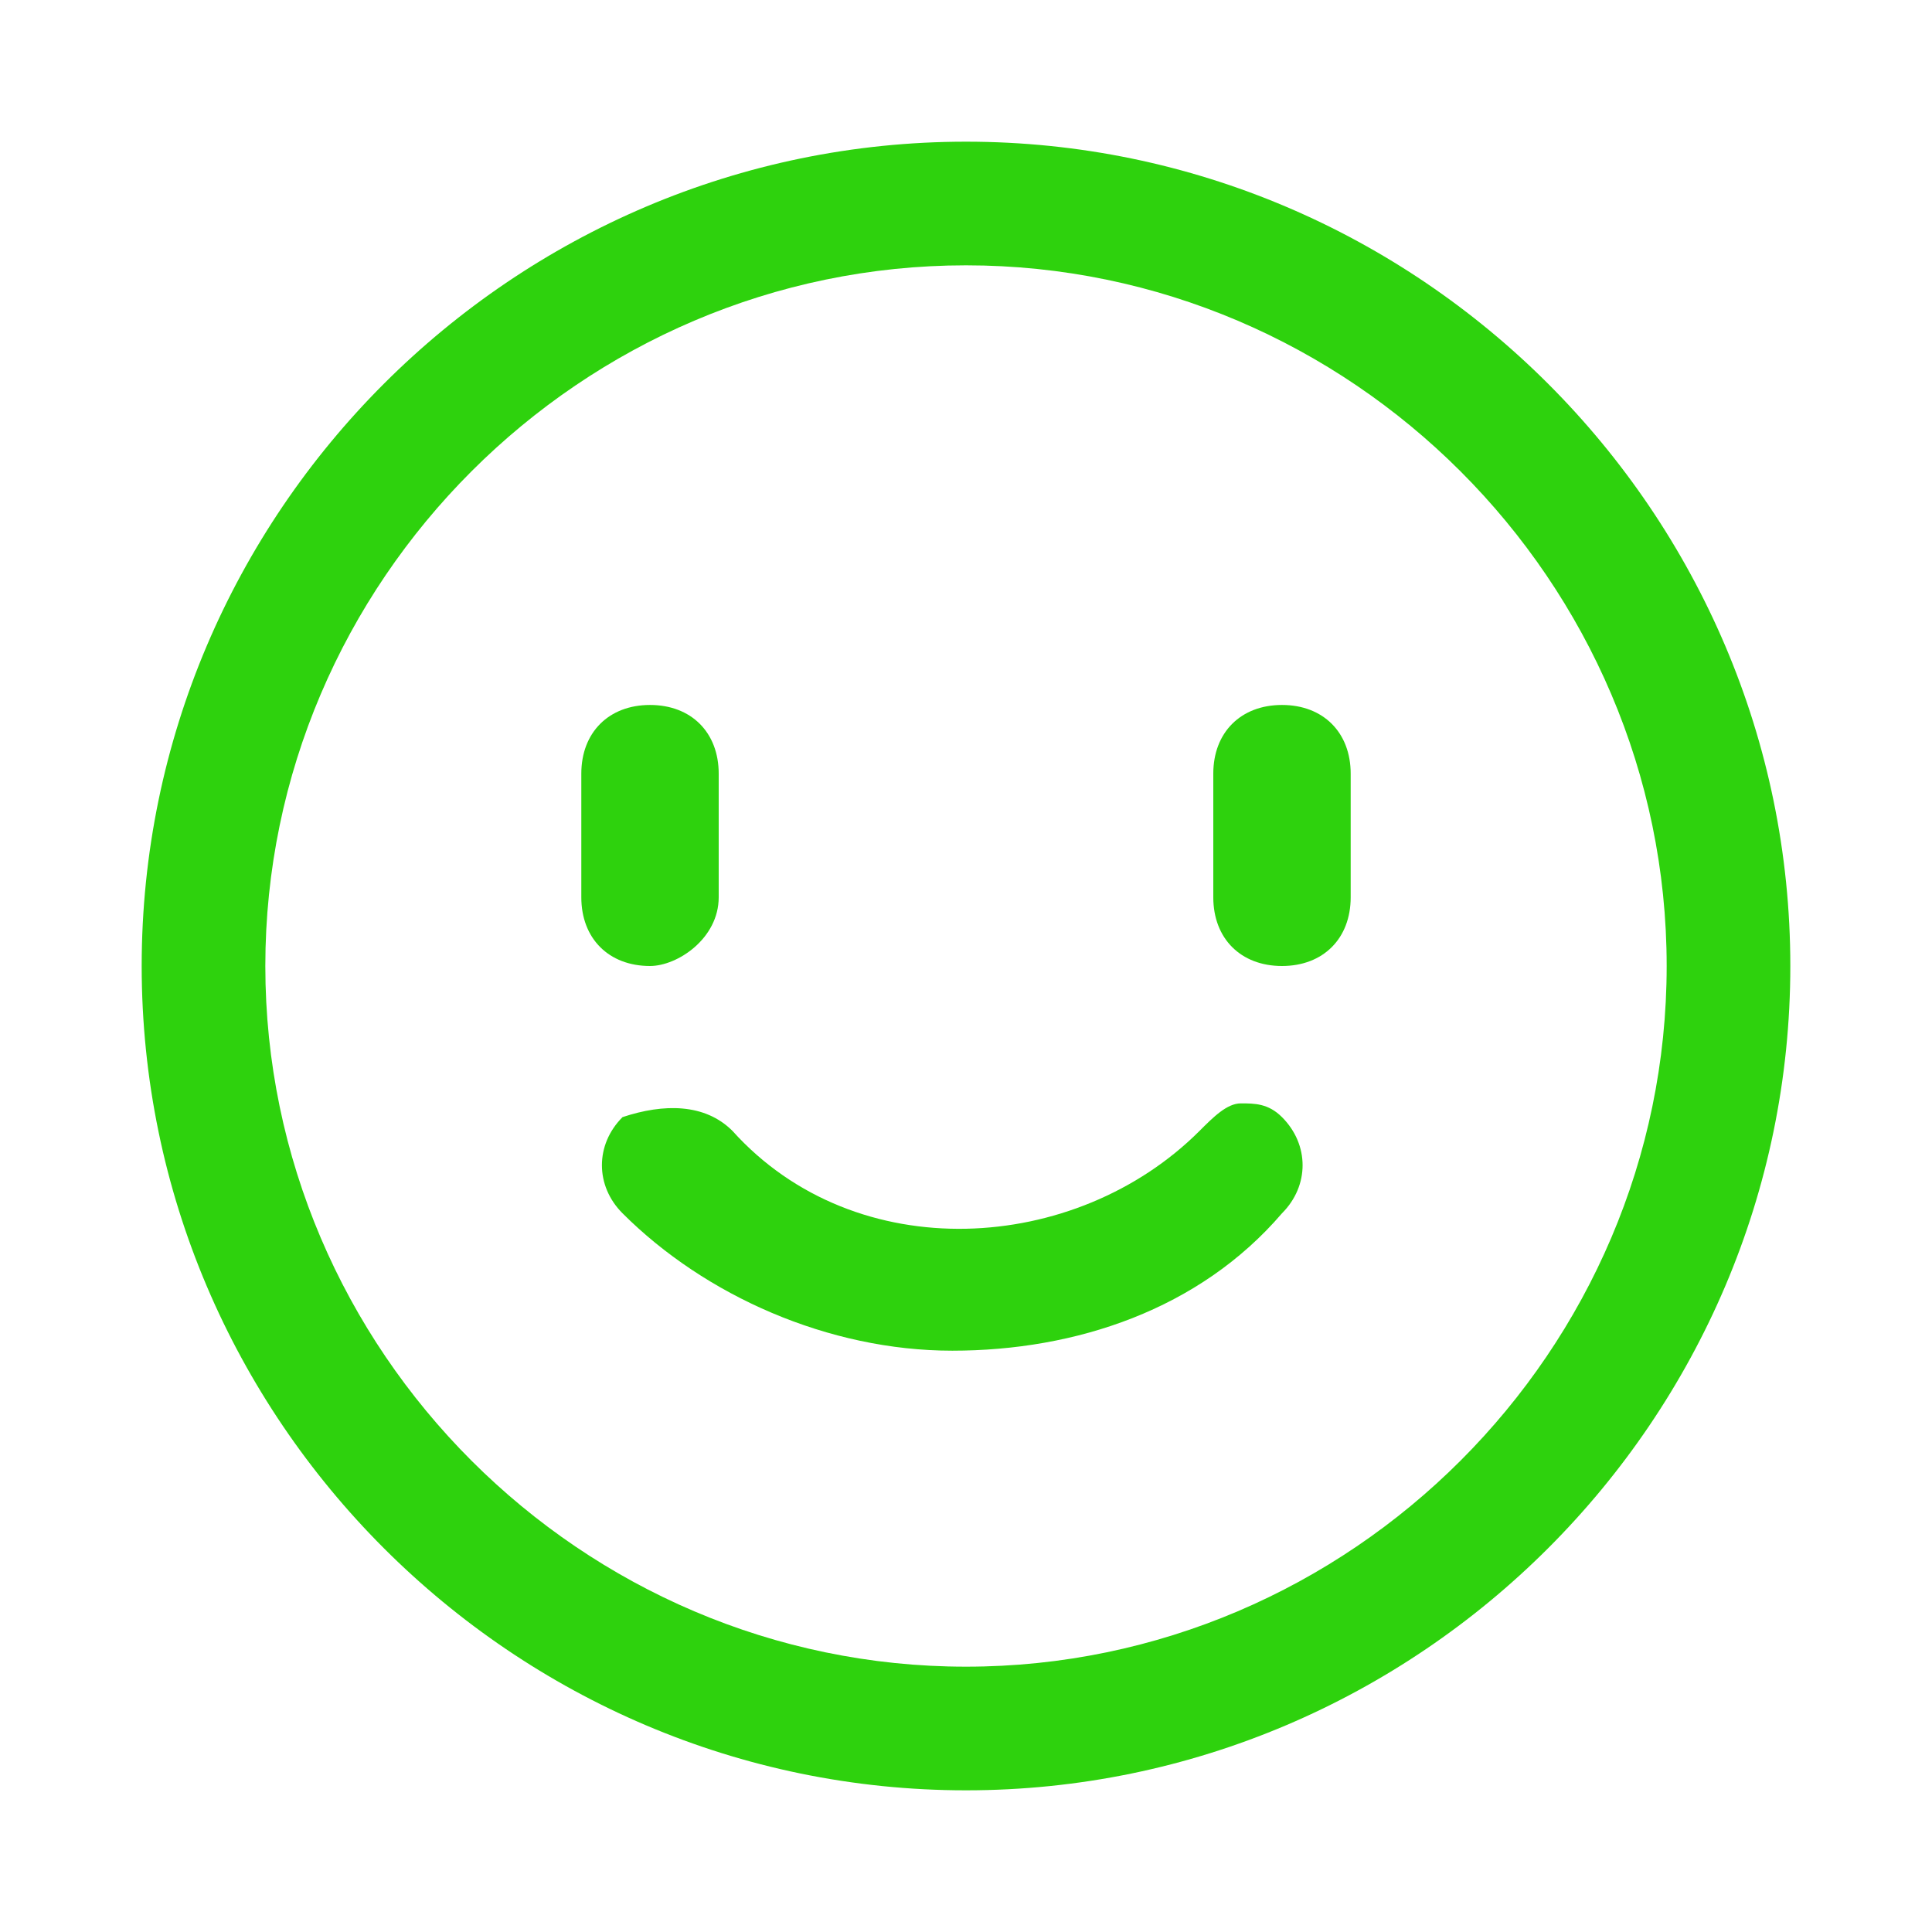 <?xml version="1.0" standalone="no"?><!DOCTYPE svg PUBLIC "-//W3C//DTD SVG 1.1//EN" "http://www.w3.org/Graphics/SVG/1.1/DTD/svg11.dtd"><svg t="1515994717448" class="icon" style="" viewBox="0 0 1024 1024" version="1.1" xmlns="http://www.w3.org/2000/svg" p-id="2884" xmlns:xlink="http://www.w3.org/1999/xlink" width="200" height="200"><defs><style type="text/css"></style></defs><path d="M512 948.907c-240.299 0-436.907-196.608-436.907-436.907s196.608-436.907 436.907-436.907 436.907 196.608 436.907 436.907-196.608 436.907-436.907 436.907zM512 140.629c-203.89 0-371.371 167.481-371.371 371.371s167.481 371.371 371.371 371.371 371.371-167.481 371.371-371.371-167.481-371.371-371.371-371.371z" p-id="2885" fill="#2ed20d"></path><path d="M380.928 475.591c0 21.845-21.845 36.409-36.409 36.409-21.845 0-36.409-14.563-36.409-36.409v-65.536c0-21.845 14.563-36.409 36.409-36.409s36.409 14.563 36.409 36.409v65.536zM715.89 475.591c0 21.845-14.563 36.409-36.409 36.409s-36.409-14.563-36.409-36.409v-65.536c0-21.845 14.563-36.409 36.409-36.409s36.409 14.563 36.409 36.409v65.536zM657.635 584.818c7.282 0 14.563 0 21.845 7.282 14.563 14.563 14.563 36.409 0 50.973-43.691 50.973-109.227 72.818-174.763 72.818-65.536 0-131.072-29.127-174.763-72.818-14.563-14.563-14.563-36.409 0-50.973 21.845-7.282 43.691-7.282 58.254 7.282 65.536 72.818 182.045 65.536 247.581 0 7.282-7.282 14.563-14.563 21.845-14.563z" p-id="2886" fill="#2ed20d"></path></svg>